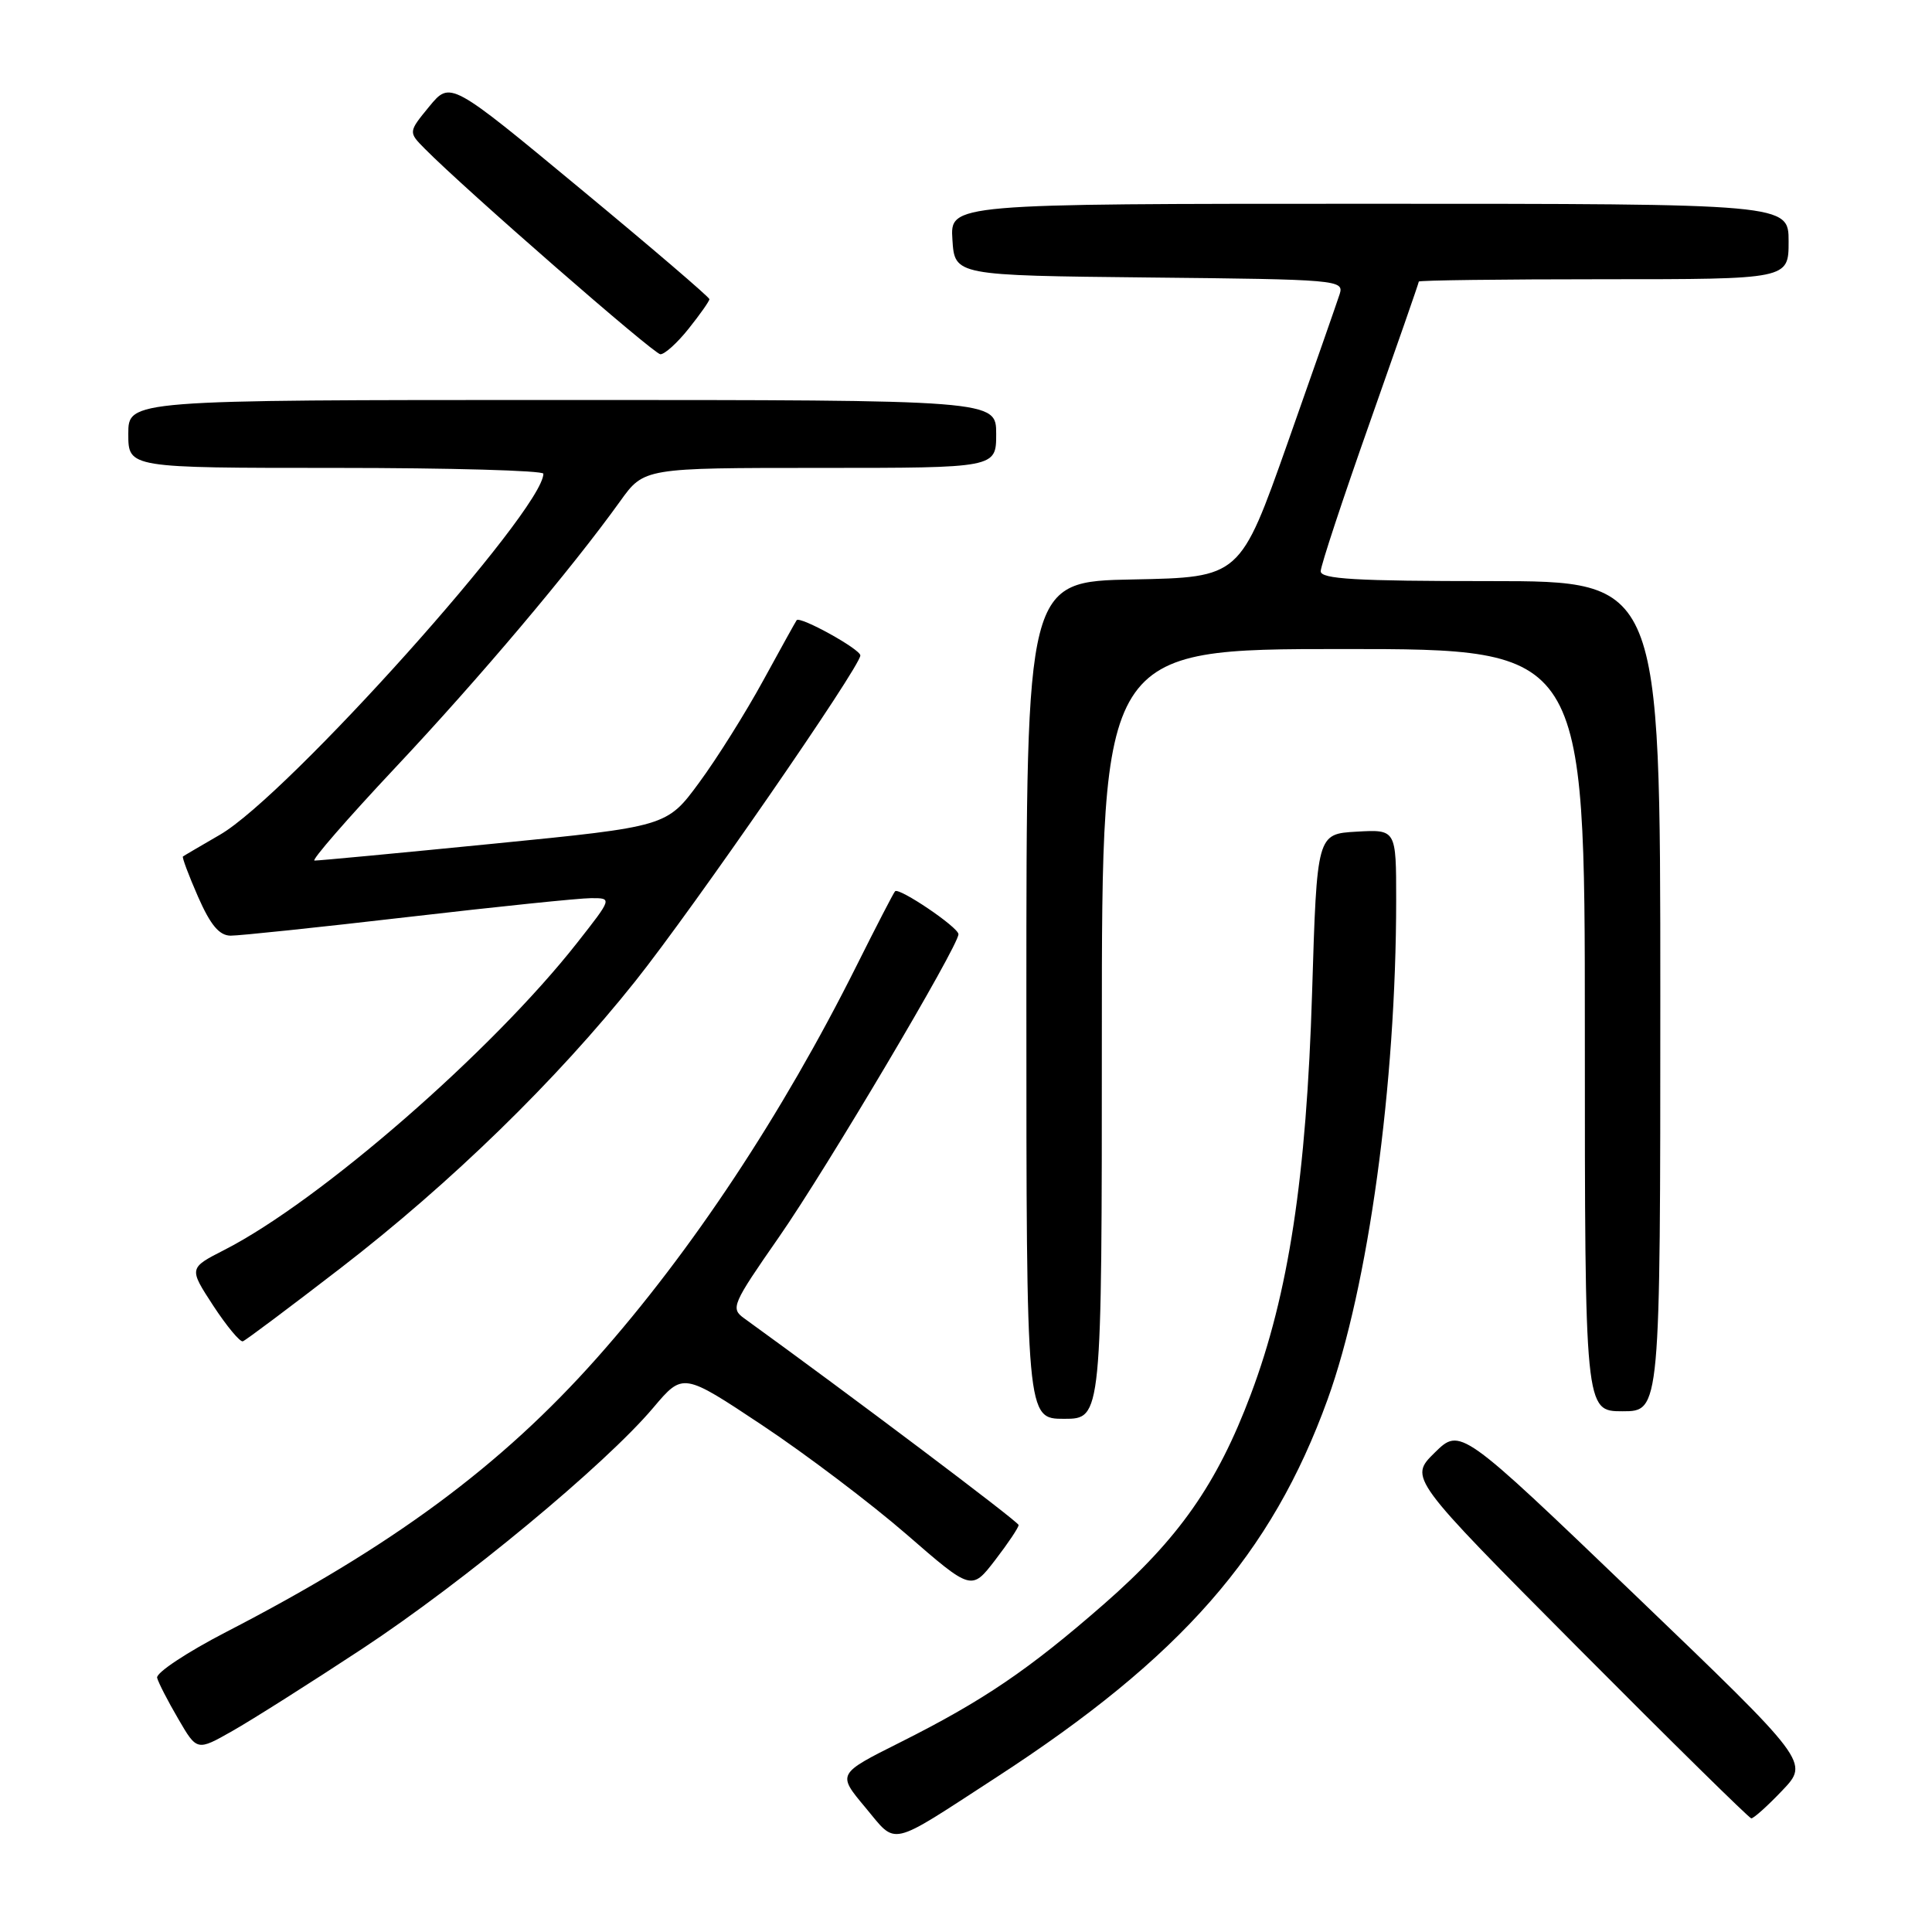 <?xml version="1.0" encoding="UTF-8" standalone="no"?>
<!DOCTYPE svg PUBLIC "-//W3C//DTD SVG 1.1//EN" "http://www.w3.org/Graphics/SVG/1.1/DTD/svg11.dtd" >
<svg xmlns="http://www.w3.org/2000/svg" xmlns:xlink="http://www.w3.org/1999/xlink" version="1.1" viewBox="0 0 256 256">
 <g >
 <path fill="currentColor"
d=" M 132.00 235.52 C 156.52 219.60 168.49 205.94 175.91 185.44 C 181.31 170.52 185.00 143.64 185.00 119.25 C 185.00 109.90 185.00 109.90 179.75 110.20 C 174.50 110.50 174.50 110.50 173.86 131.50 C 173.11 155.94 170.75 171.45 165.74 184.76 C 161.28 196.63 156.20 203.88 146.29 212.54 C 136.30 221.27 130.29 225.35 119.22 230.90 C 110.94 235.05 110.94 235.05 114.64 239.47 C 118.92 244.59 117.55 244.90 132.00 235.52 Z  M 236.16 237.25 C 239.73 233.50 239.73 233.50 216.62 211.32 C 193.50 189.15 193.50 189.15 190.10 192.49 C 186.71 195.83 186.71 195.83 209.10 218.35 C 221.42 230.74 231.75 240.90 232.05 240.94 C 232.35 240.97 234.20 239.31 236.16 237.25 Z  M 48.00 218.47 C 61.43 209.62 80.19 194.08 86.57 186.52 C 90.50 181.87 90.50 181.87 101.00 188.85 C 106.78 192.69 115.38 199.20 120.12 203.31 C 128.73 210.79 128.73 210.79 131.87 206.71 C 133.59 204.47 134.99 202.38 134.97 202.07 C 134.95 201.63 112.38 184.64 98.60 174.68 C 96.78 173.37 97.01 172.84 103.23 163.90 C 109.52 154.86 127.00 125.36 127.00 123.79 C 127.00 122.87 119.11 117.54 118.60 118.10 C 118.39 118.32 116.09 122.78 113.48 128.00 C 103.64 147.68 91.64 165.81 79.10 179.93 C 66.40 194.23 52.02 204.86 30.00 216.23 C 24.77 218.93 20.64 221.67 20.82 222.32 C 20.99 222.97 22.25 225.42 23.62 227.76 C 26.10 232.03 26.10 232.03 30.80 229.36 C 33.38 227.90 41.12 223.00 48.00 218.47 Z  M 146.00 137.00 C 146.00 86.00 146.00 86.00 178.00 86.00 C 210.00 86.00 210.00 86.00 210.00 136.50 C 210.00 187.00 210.00 187.00 215.00 187.00 C 220.00 187.00 220.00 187.00 220.00 132.00 C 220.00 77.00 220.00 77.00 197.50 77.00 C 179.62 77.00 175.00 76.73 175.00 75.69 C 175.00 74.97 177.93 66.11 181.50 56.00 C 185.07 45.89 188.00 37.48 188.00 37.31 C 188.00 37.14 199.03 37.00 212.50 37.00 C 237.00 37.00 237.00 37.00 237.00 32.00 C 237.00 27.00 237.00 27.00 181.45 27.00 C 125.89 27.00 125.89 27.00 126.20 31.75 C 126.50 36.50 126.50 36.50 152.31 36.77 C 177.21 37.02 178.10 37.10 177.52 38.95 C 177.18 40.00 174.08 48.88 170.62 58.68 C 164.32 76.50 164.32 76.50 150.16 76.78 C 136.00 77.05 136.00 77.05 136.00 132.53 C 136.00 188.00 136.00 188.00 141.00 188.00 C 146.00 188.00 146.00 188.00 146.00 137.00 Z  M 45.17 168.00 C 59.73 156.77 73.73 143.14 84.19 130.00 C 91.89 120.33 114.00 88.33 114.00 86.85 C 114.00 86.02 106.01 81.60 105.56 82.18 C 105.43 82.36 103.43 85.96 101.12 90.19 C 98.81 94.42 95.00 100.50 92.64 103.70 C 88.36 109.52 88.36 109.52 65.43 111.79 C 52.82 113.04 42.13 114.05 41.67 114.03 C 41.22 114.02 46.02 108.49 52.35 101.75 C 63.52 89.87 75.67 75.47 82.17 66.42 C 85.34 62.00 85.34 62.00 108.67 62.00 C 132.00 62.00 132.00 62.00 132.00 57.50 C 132.00 53.00 132.00 53.00 74.50 53.00 C 17.00 53.00 17.00 53.00 17.00 57.50 C 17.00 62.00 17.00 62.00 44.50 62.00 C 59.62 62.00 72.00 62.35 72.00 62.77 C 72.00 67.59 38.08 105.46 29.14 110.61 C 26.59 112.09 24.38 113.38 24.24 113.49 C 24.10 113.59 25.00 115.99 26.24 118.82 C 27.89 122.57 29.05 123.96 30.55 123.98 C 31.68 123.99 42.25 122.88 54.05 121.51 C 65.85 120.14 76.77 119.01 78.32 119.01 C 81.13 119.00 81.13 119.00 76.48 124.92 C 65.19 139.30 42.38 159.15 29.75 165.61 C 25.01 168.03 25.01 168.03 28.25 173.00 C 30.04 175.73 31.81 177.86 32.18 177.73 C 32.56 177.60 38.40 173.22 45.17 168.00 Z  M 91.25 43.55 C 92.76 41.66 94.00 39.90 94.00 39.64 C 94.00 39.38 86.28 32.77 76.83 24.95 C 59.67 10.73 59.67 10.73 56.88 14.11 C 54.10 17.50 54.10 17.50 56.30 19.72 C 61.66 25.14 86.60 46.89 87.50 46.94 C 88.05 46.97 89.74 45.45 91.25 43.55 Z "/>
</g>
</svg>